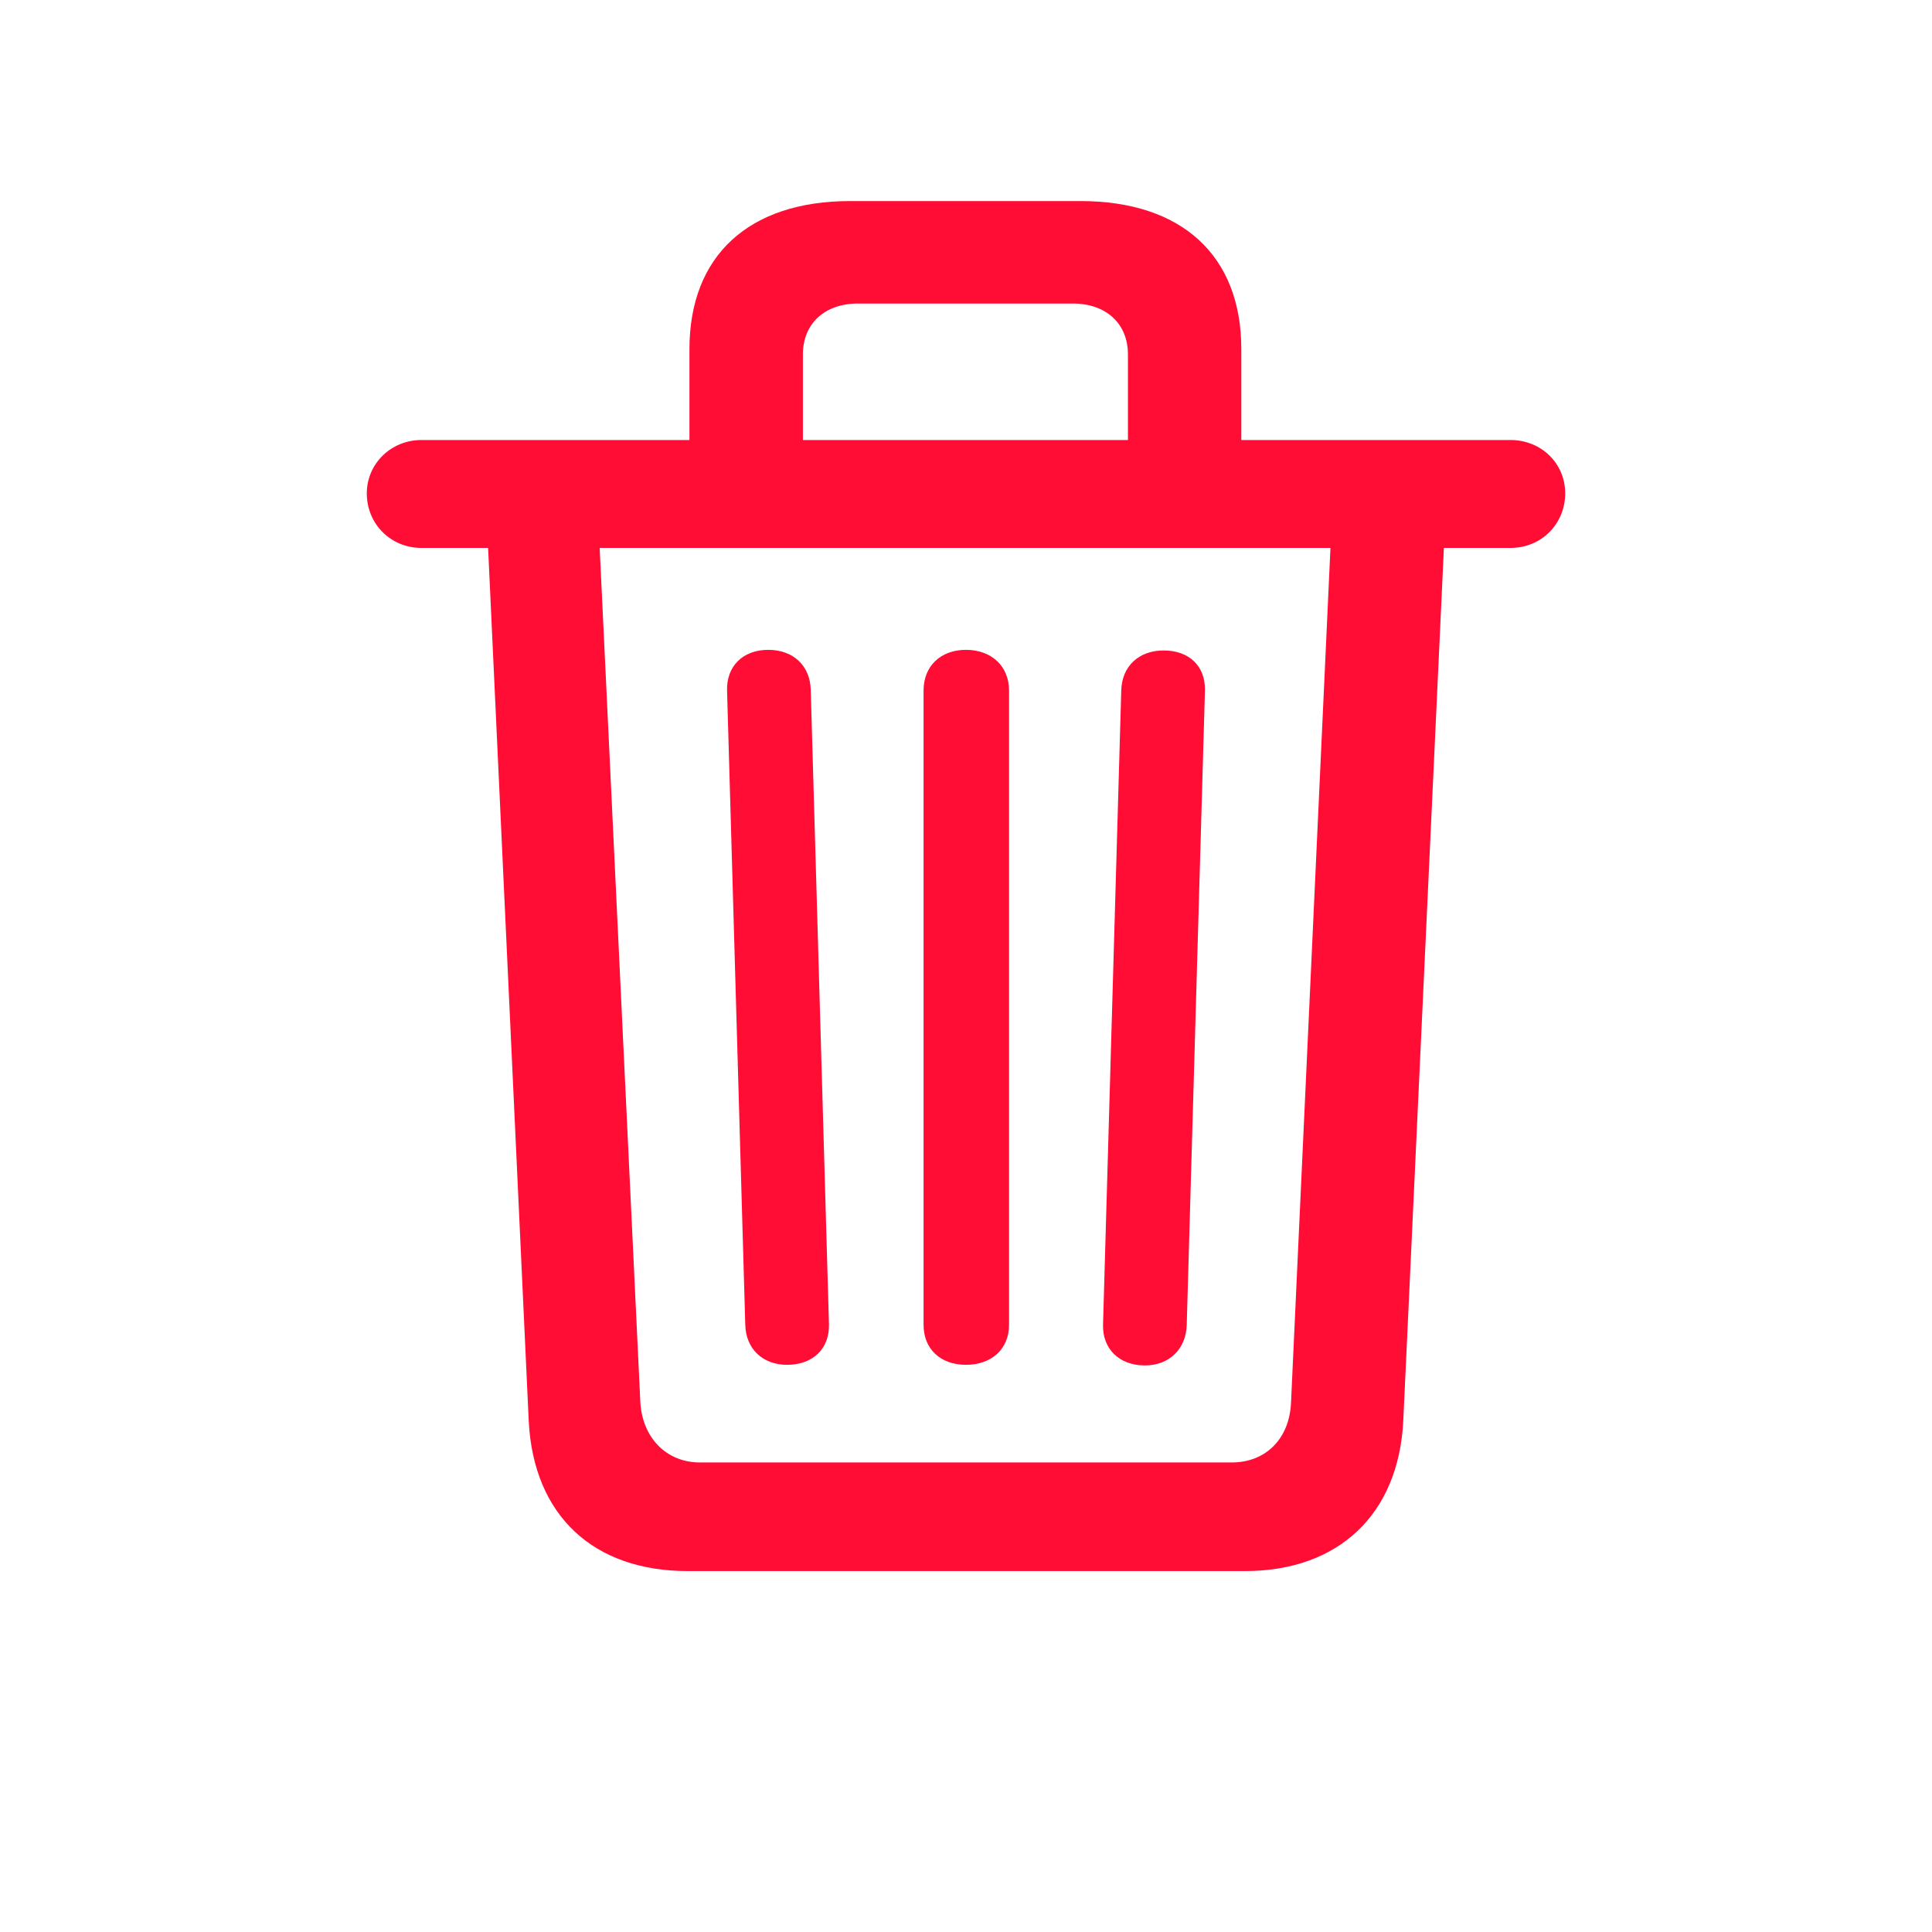 <svg width="28" height="28" viewBox="0 0 28 28" fill="none" xmlns="http://www.w3.org/2000/svg">
<path d="M9.966 22.769H18.043C19.396 22.769 20.267 21.951 20.337 20.598L20.926 7.941H21.893C22.341 7.941 22.684 7.59 22.684 7.15C22.684 6.711 22.332 6.377 21.893 6.377H17.99V5.059C17.99 3.705 17.129 2.914 15.661 2.914H12.321C10.854 2.914 9.992 3.705 9.992 5.059V6.377H6.107C5.668 6.377 5.316 6.72 5.316 7.15C5.316 7.599 5.668 7.941 6.107 7.941H7.074L7.663 20.598C7.733 21.96 8.595 22.769 9.966 22.769ZM11.636 5.138C11.636 4.689 11.952 4.399 12.435 4.399H15.547C16.03 4.399 16.347 4.689 16.347 5.138V6.377H11.636V5.138ZM10.142 21.195C9.658 21.195 9.307 20.835 9.28 20.316L8.691 7.941H19.282L18.711 20.316C18.693 20.844 18.351 21.195 17.85 21.195H10.142ZM11.407 19.78C11.785 19.78 12.023 19.543 12.014 19.191L11.75 9.998C11.741 9.646 11.495 9.418 11.135 9.418C10.766 9.418 10.528 9.655 10.537 10.007L10.801 19.2C10.81 19.552 11.056 19.78 11.407 19.78ZM14 19.78C14.369 19.78 14.624 19.552 14.624 19.2V10.007C14.624 9.655 14.369 9.418 14 9.418C13.631 9.418 13.385 9.655 13.385 10.007V19.2C13.385 19.552 13.631 19.78 14 19.78ZM16.593 19.789C16.944 19.789 17.19 19.552 17.199 19.2L17.463 10.007C17.472 9.655 17.234 9.427 16.865 9.427C16.505 9.427 16.259 9.655 16.25 10.007L15.986 19.2C15.977 19.543 16.215 19.789 16.593 19.789Z" fill="#FF0D34"/>
</svg>
